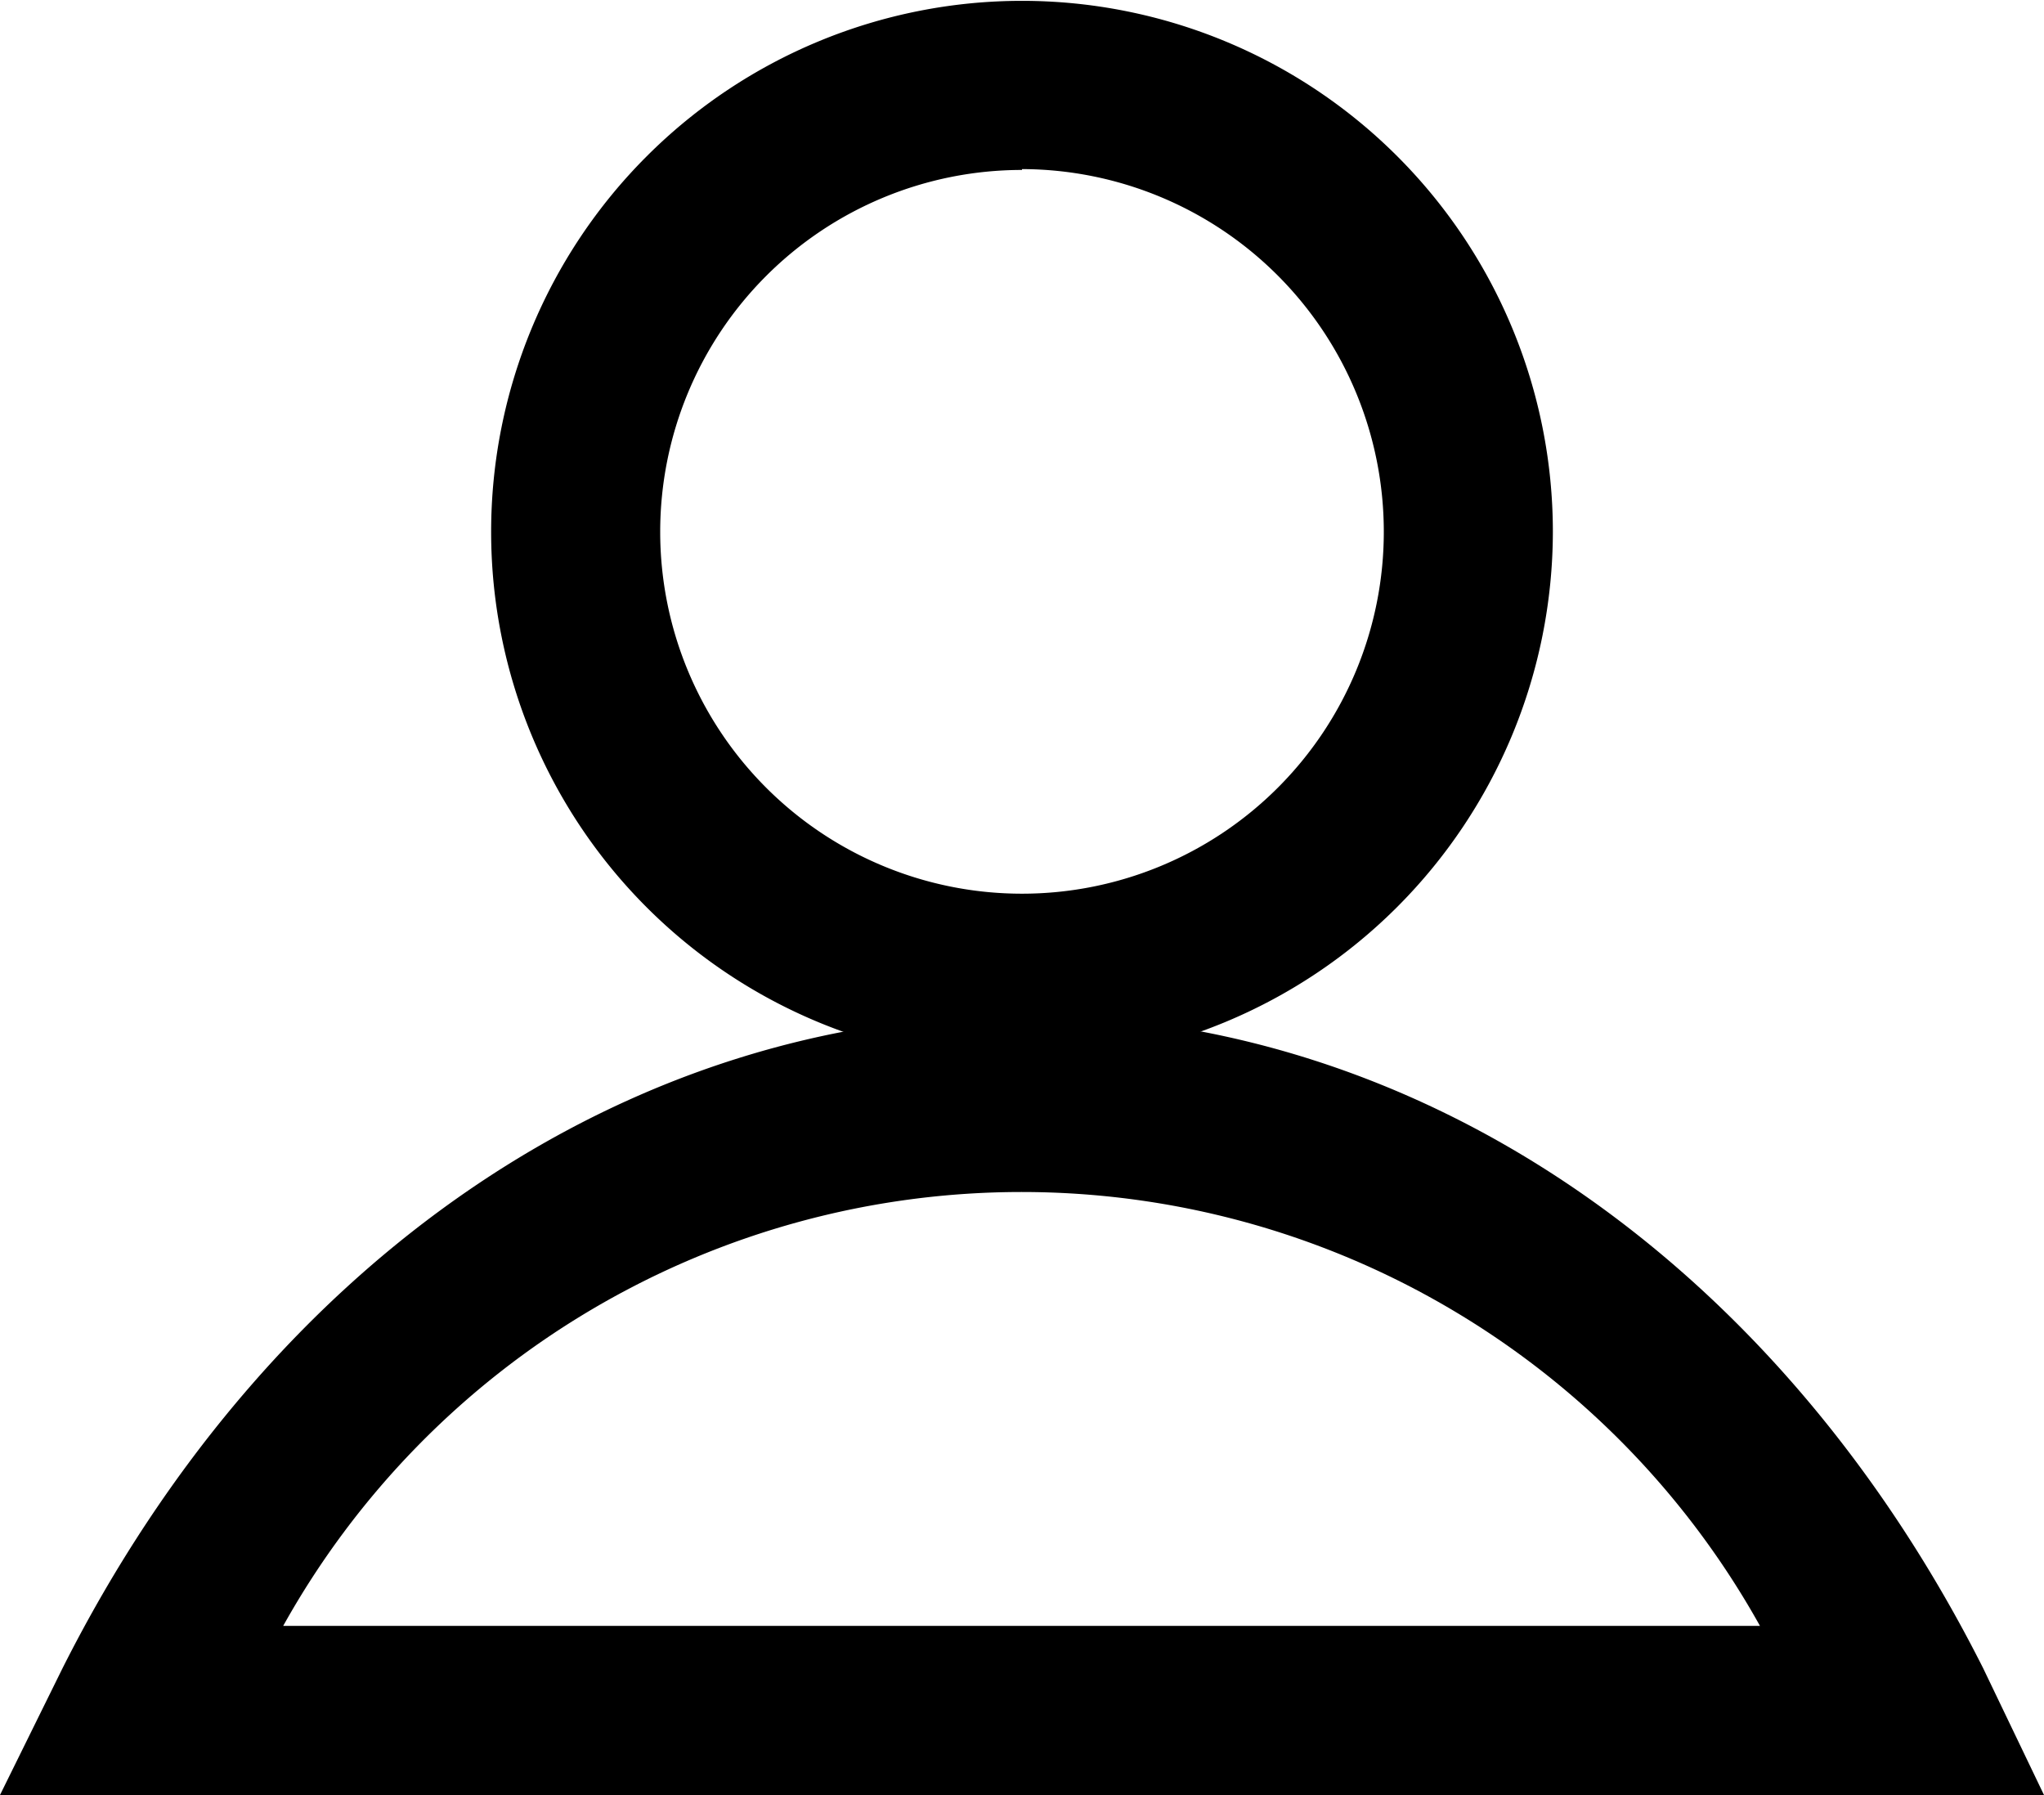 <svg id="Слой_1" data-name="Слой 1" xmlns="http://www.w3.org/2000/svg" viewBox="0 0 24.18 21.23"><title>personal data</title><path d="M165.35,142.84a6.28,6.28,0,1,1,6.28-6.28A6.29,6.29,0,0,1,165.35,142.84Zm0-10.56a4.28,4.28,0,1,0,4.28,4.28A4.29,4.29,0,0,0,165.35,132.27Z" transform="translate(-153.26 -130.27)"/><path d="M177.44,151.5H153.26L154,150c2.44-4.84,6.69-7.73,11.36-7.73s8.92,2.89,11.36,7.73Zm-20.83-2h17.47a10,10,0,0,0-17.47,0Z" transform="translate(-153.26 -130.27)"/></svg>